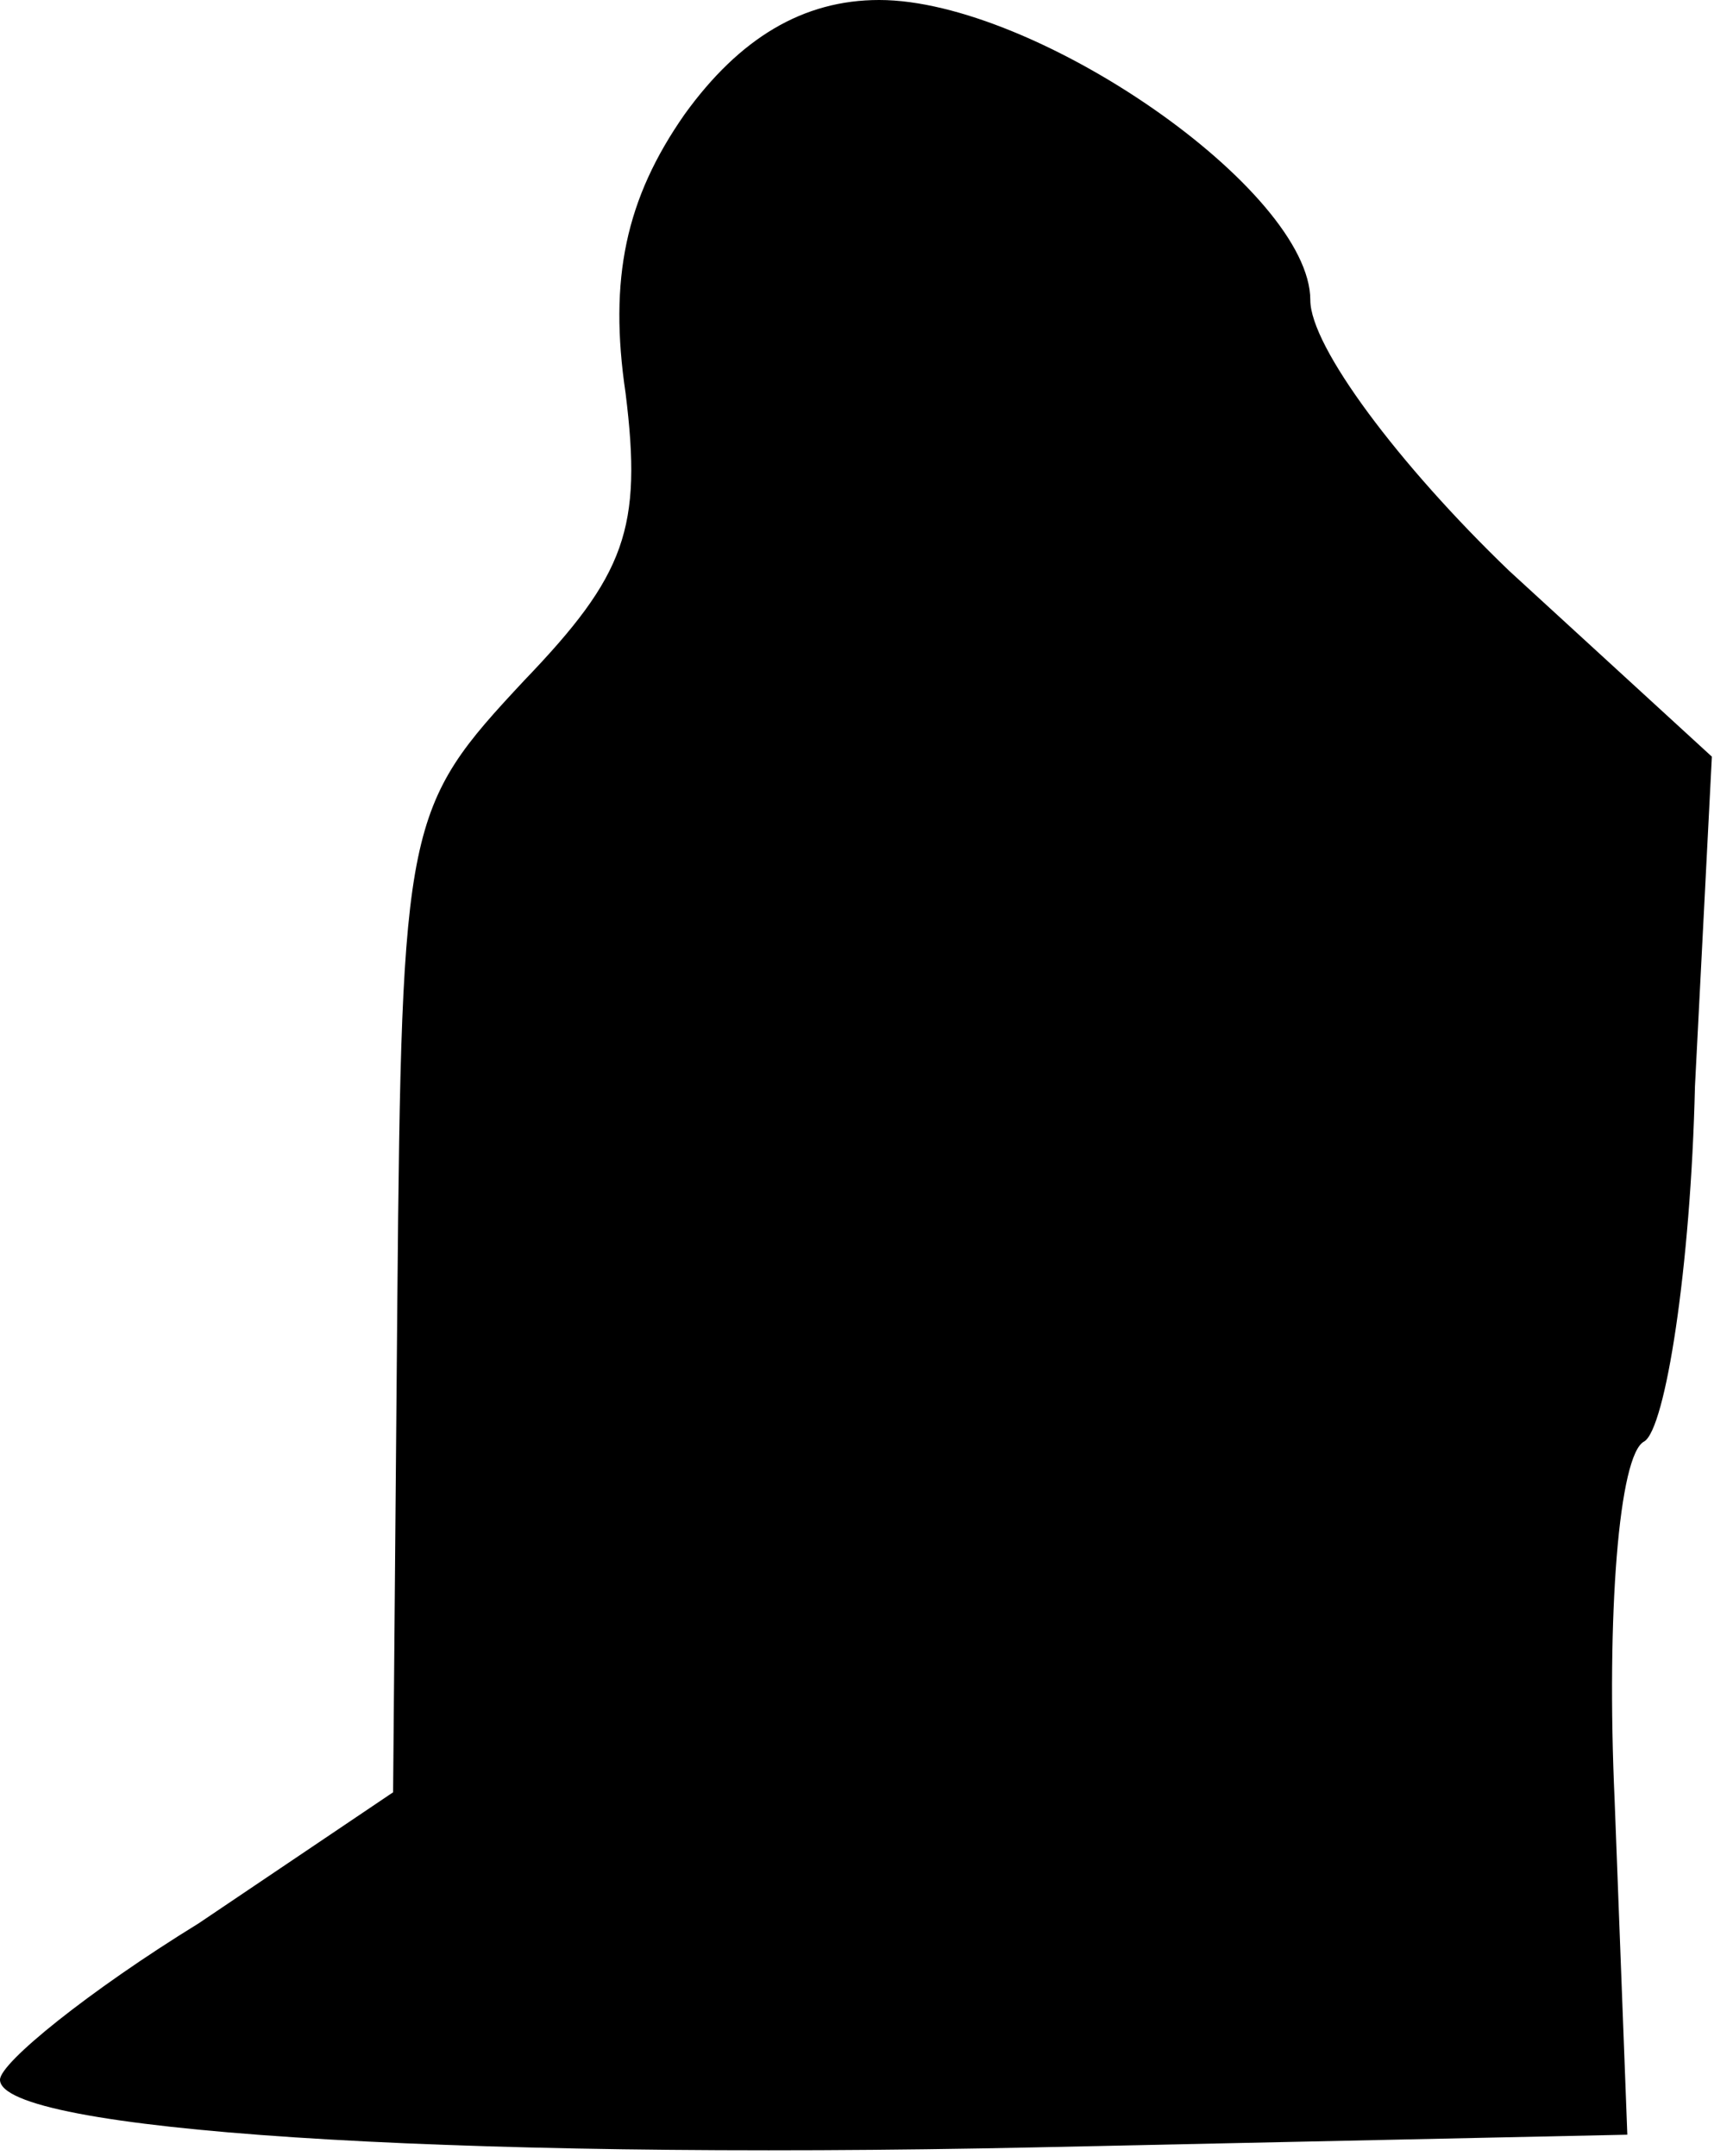 <?xml version="1.0" standalone="no"?>
<!DOCTYPE svg PUBLIC "-//W3C//DTD SVG 20010904//EN"
 "http://www.w3.org/TR/2001/REC-SVG-20010904/DTD/svg10.dtd">
<svg version="1.0" xmlns="http://www.w3.org/2000/svg"
 width="41pt" height="51pt" viewBox="0 0 41 51"
 preserveAspectRatio="xMidYMid meet">
<g transform="translate(0,51) scale(0.1,-0.1)"
fill="#000000" stroke="none">
<path fill="#000000" stroke="none" d="M162 483 c-14 -20 -18 -39 -14 -66 4
-32 0 -43 -24 -68 -28 -30 -29 -33 -30 -147 l-1 -116 -46 -31 c-26 -16 -47
-33 -47 -37 0 -12 104 -19 245 -16 l140 3 -3 79 c-2 44 1 82 7 85 5 3 11 41
12 84 l4 78 -48 44 c-26 25 -47 53 -47 64 0 26 -65 71 -102 71 -18 0 -33 -9
-46 -27z"/>
</g>
</svg>
